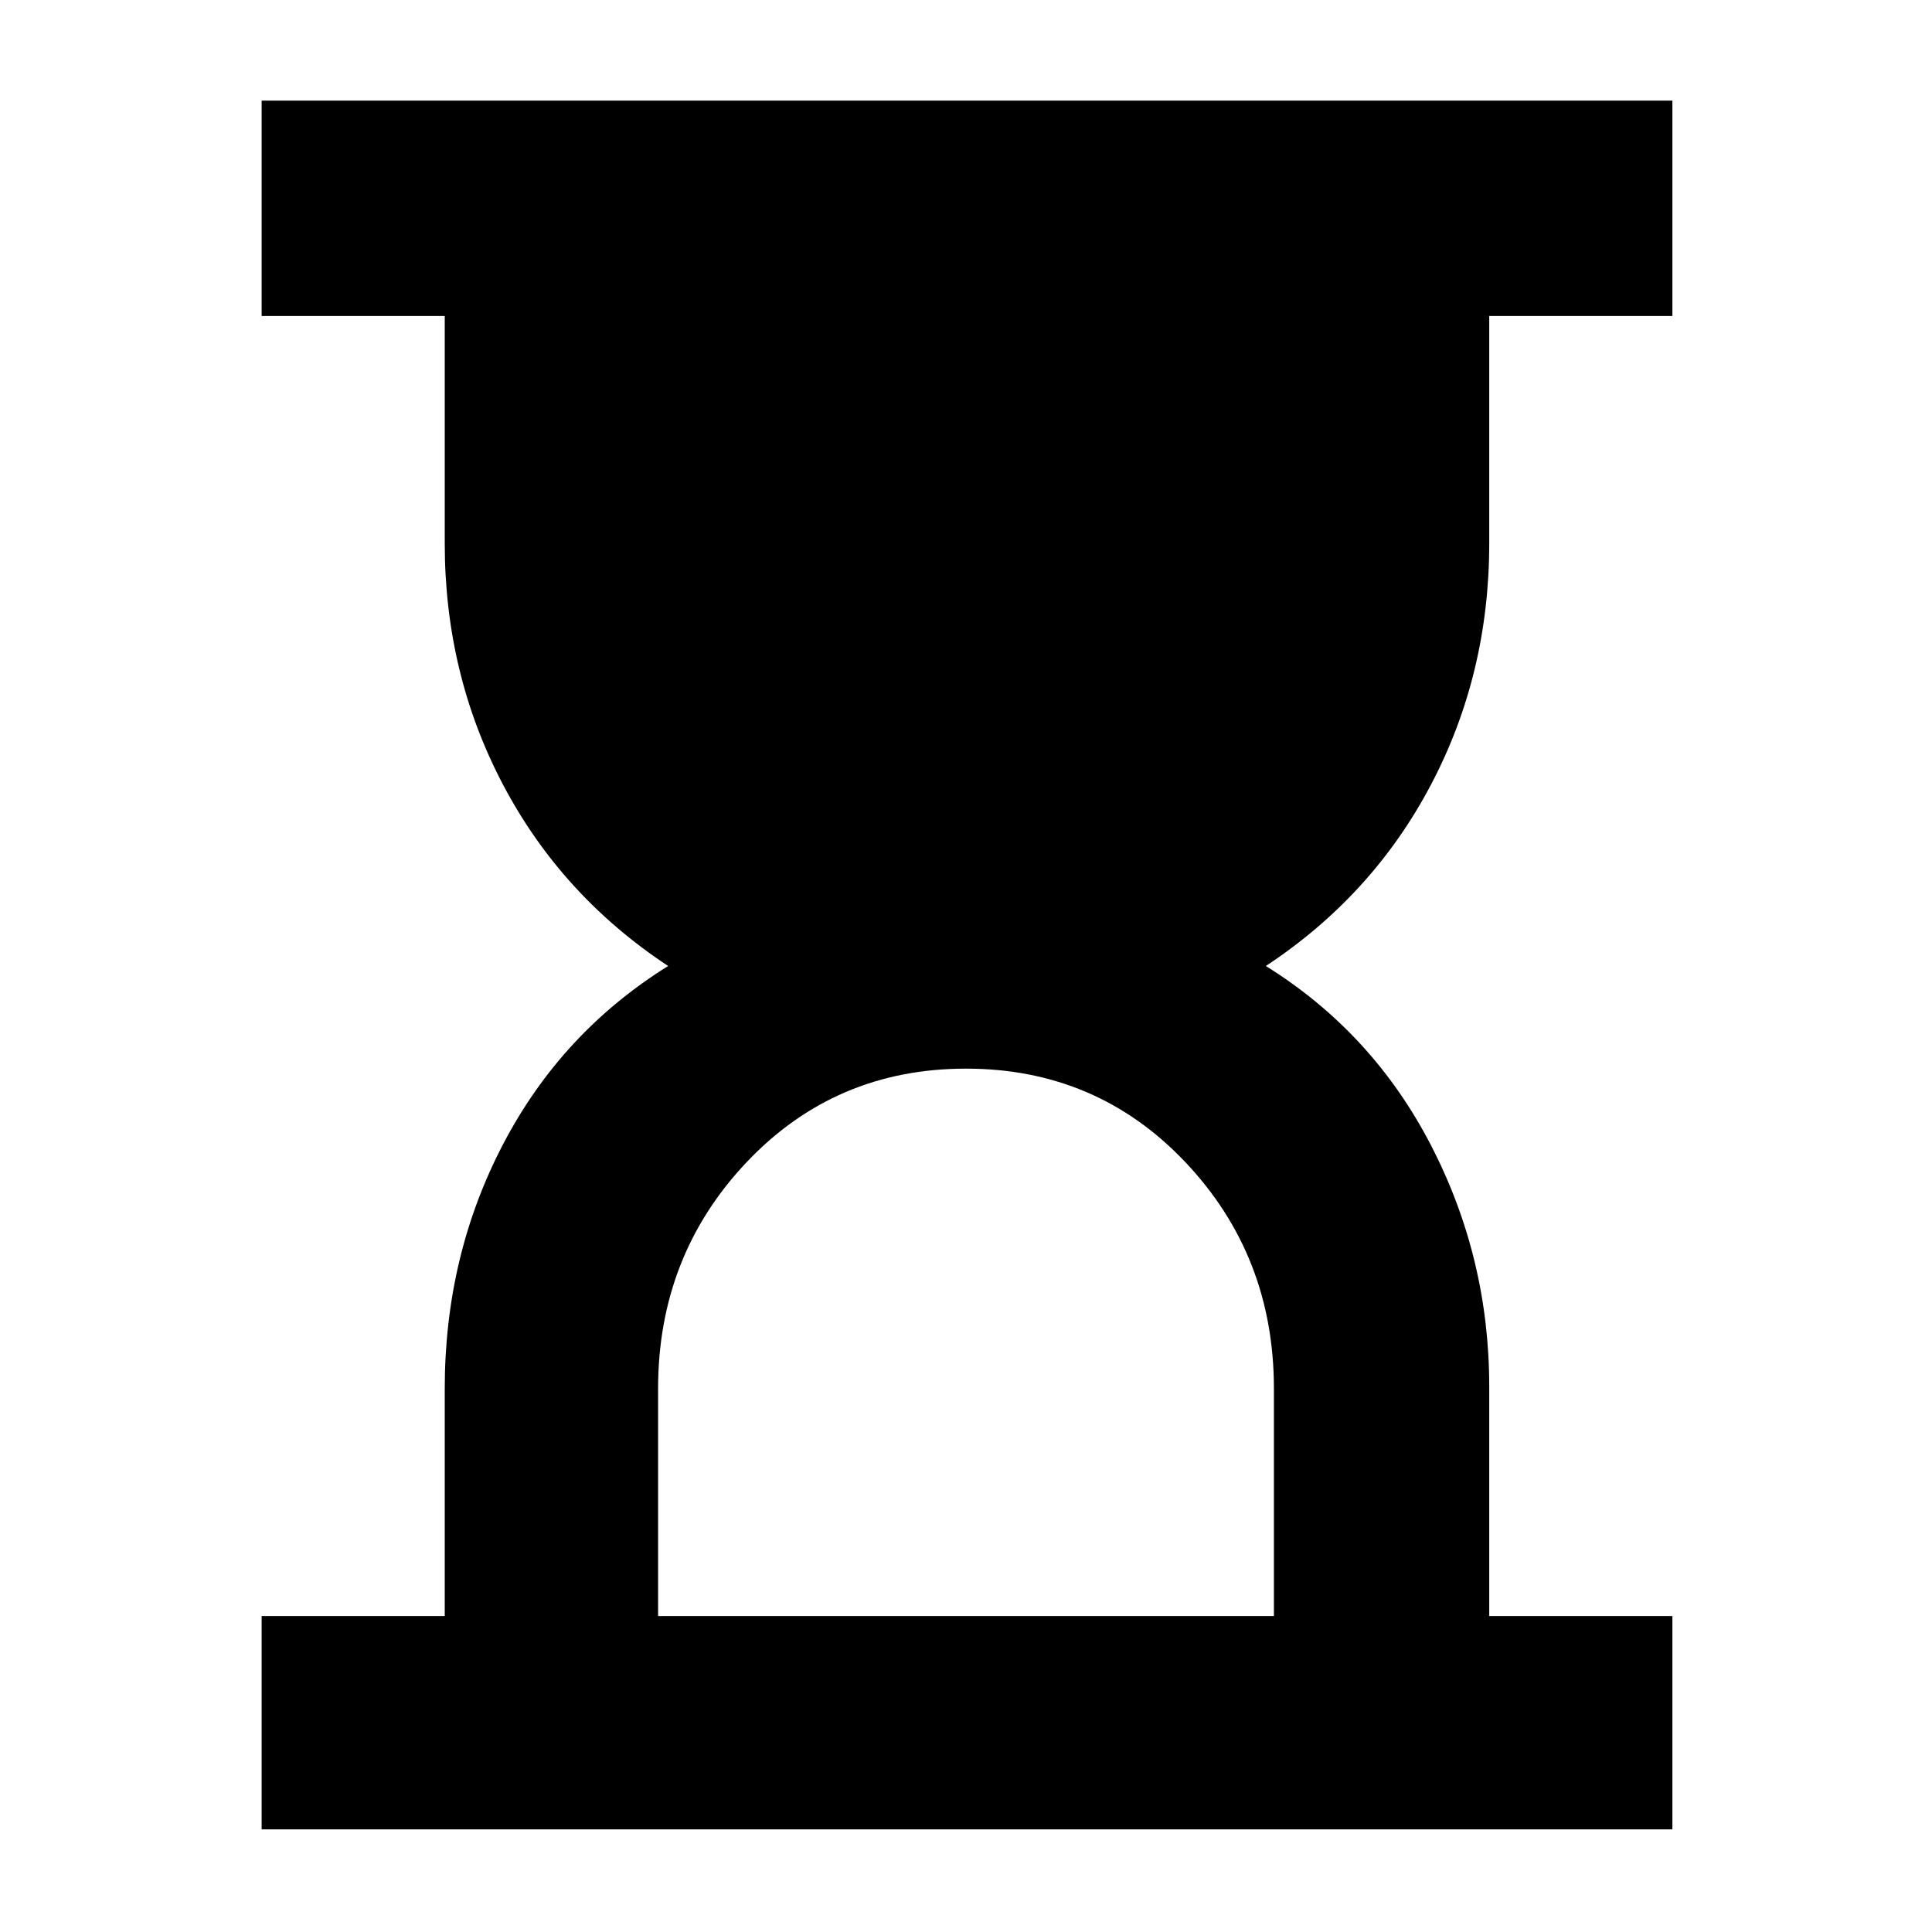 <svg xmlns="http://www.w3.org/2000/svg" height="40" width="40"><path d="M13.625 33.458H26.375V28.75Q26.375 26 24.542 24.062Q22.708 22.125 20 22.125Q17.292 22.125 15.458 24.062Q13.625 26 13.625 28.75ZM5.417 37.875V33.458H9.208V28.75Q9.208 26 10.417 23.688Q11.625 21.375 13.833 20Q11.625 18.542 10.417 16.25Q9.208 13.958 9.208 11.25V6.542H5.417V2.083H34.625V6.542H30.833V11.25Q30.833 13.958 29.625 16.25Q28.417 18.542 26.208 20Q28.417 21.375 29.625 23.708Q30.833 26.042 30.833 28.708V33.458H34.625V37.875Z"/></svg>
